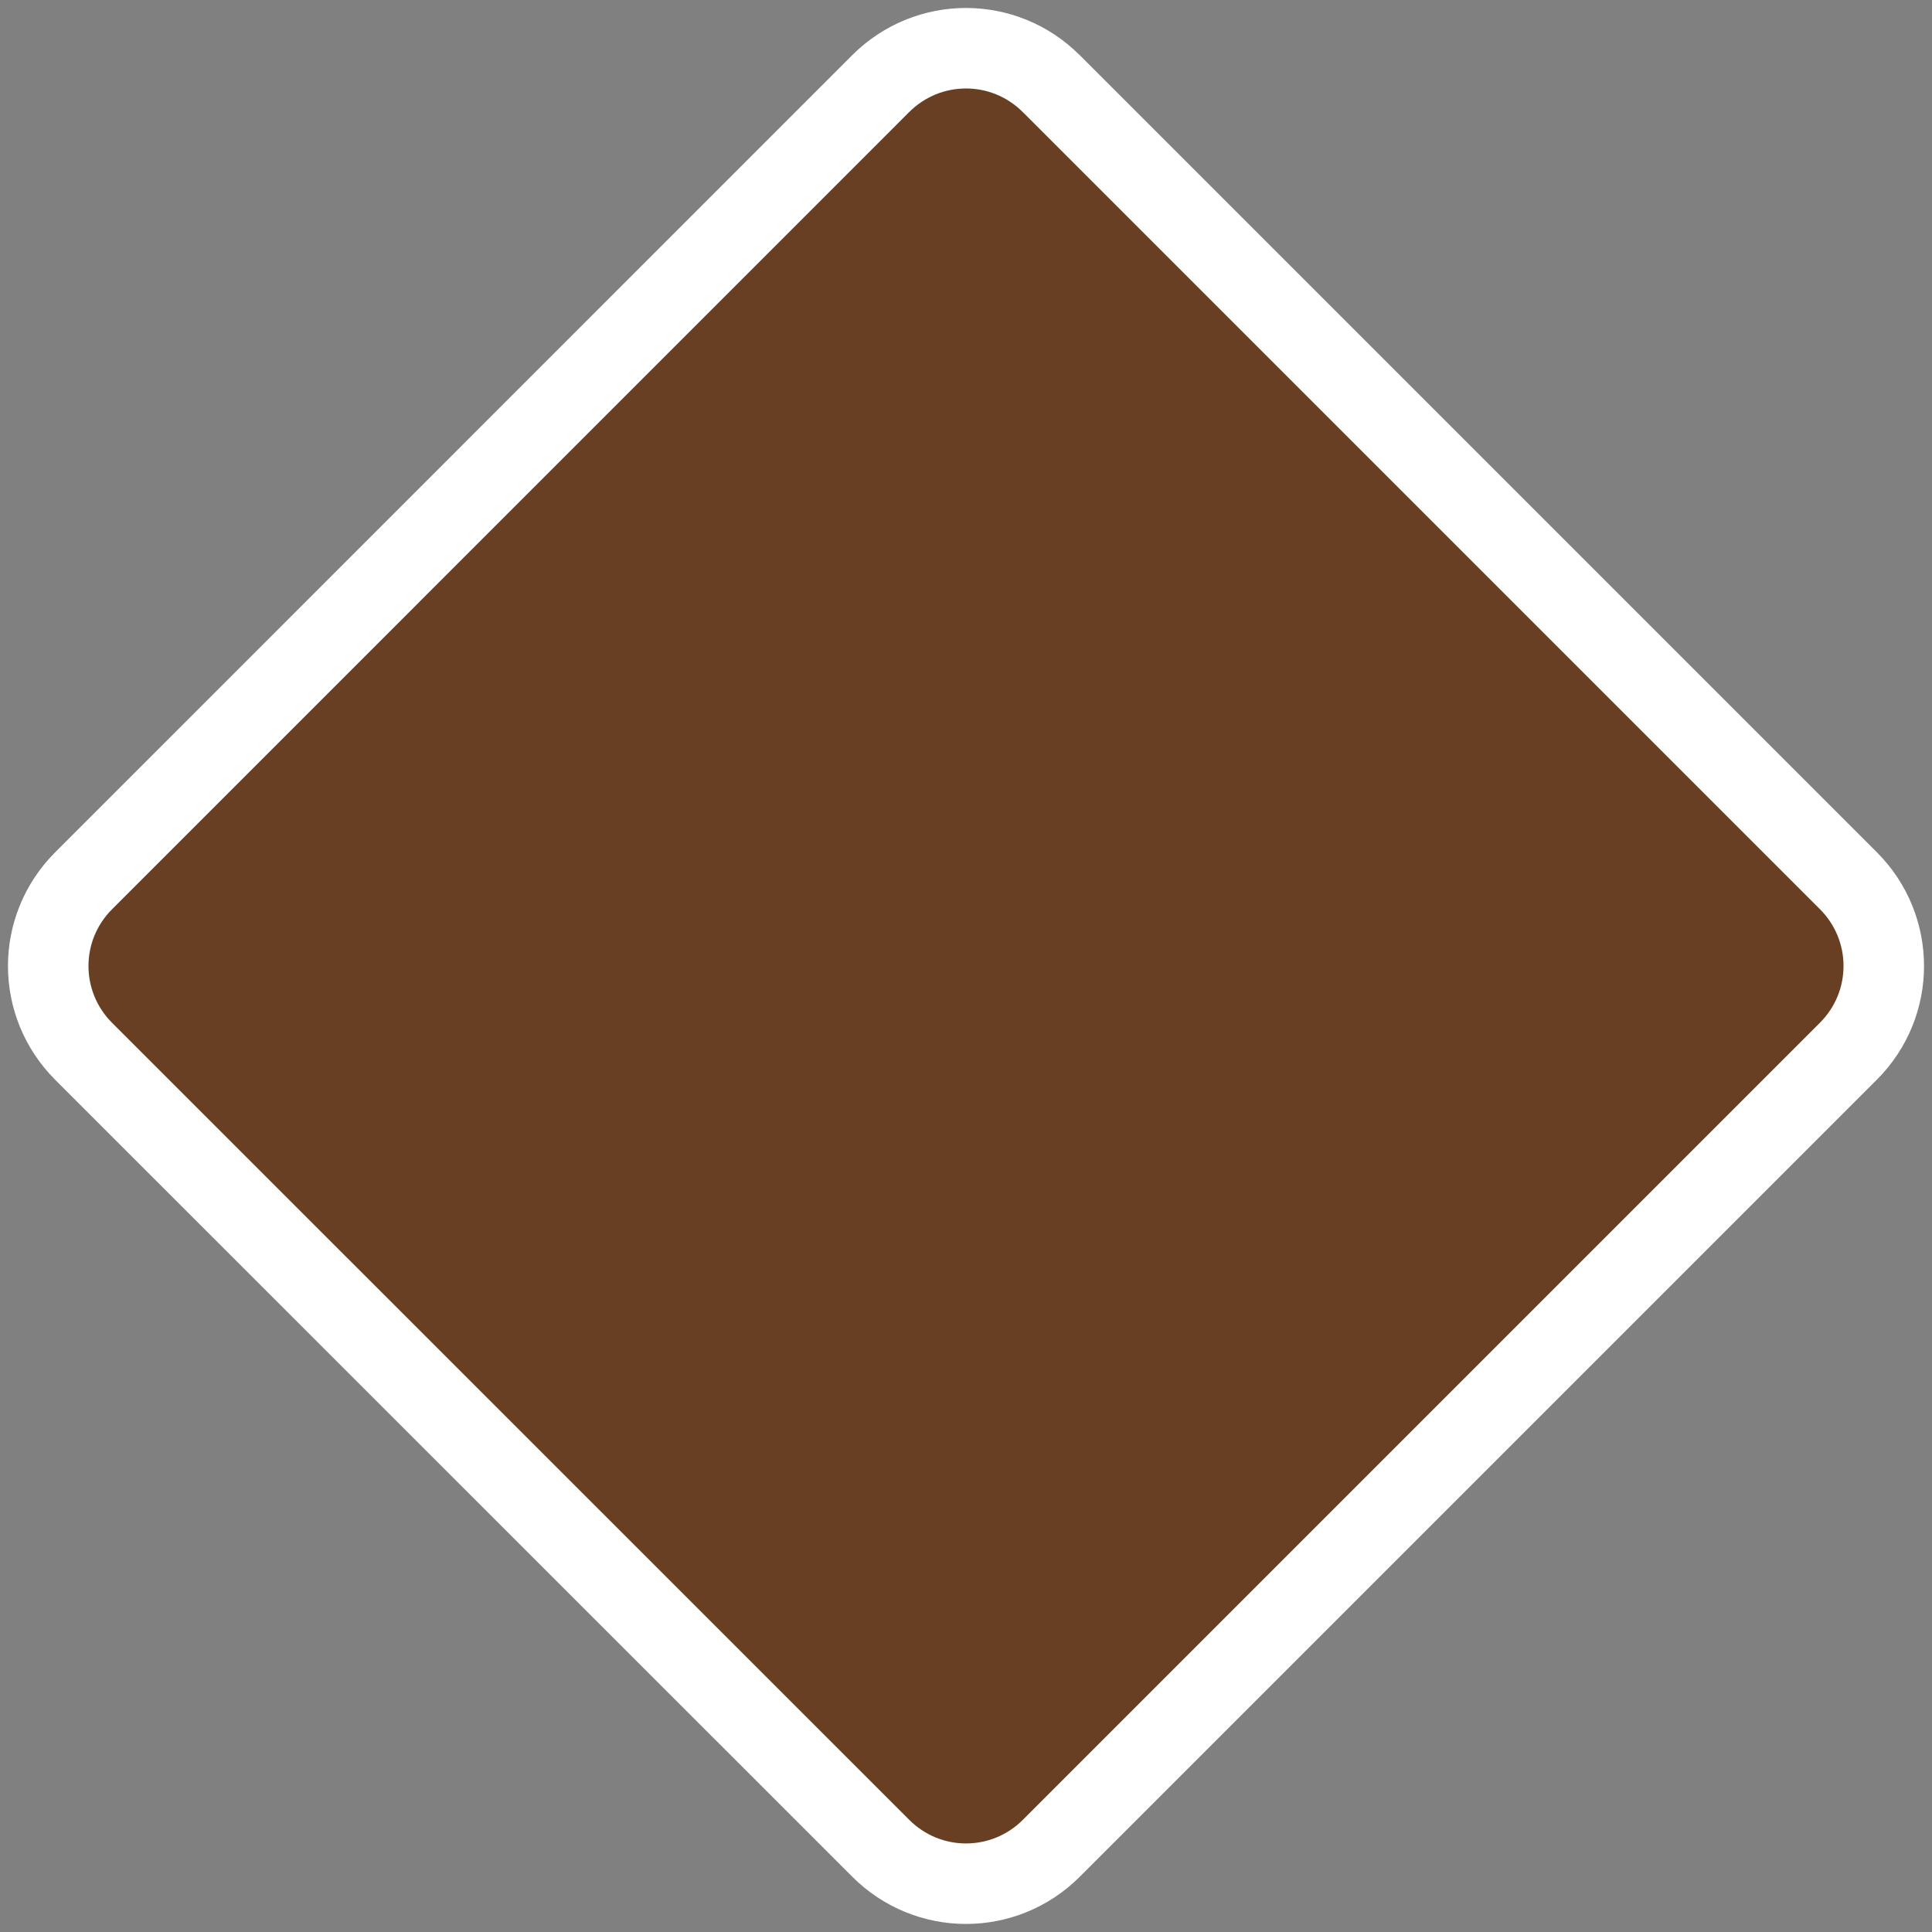 <svg width="24" height="24" version="1.0" xmlns="http://www.w3.org/2000/svg">
 <rect width="100%" height="100%" fill="#808080" stroke="none"/>
 <path style="fill:#693f23;fill-rule:evenodd;stroke:#fff;stroke-linejoin:round" d="m 13.061,1.04 9.899,9.899 c 0.588,0.588 0.588,1.534 0,2.121 l -9.899,9.899 c -0.588,0.588 -1.534,0.588 -2.121,0 L 1.04,13.061 c -0.588,-0.588 -0.588,-1.534 0,-2.121 L 10.939,1.04 c 0.588,-0.588 1.534,-0.588 2.121,0 z"/>
</svg>
